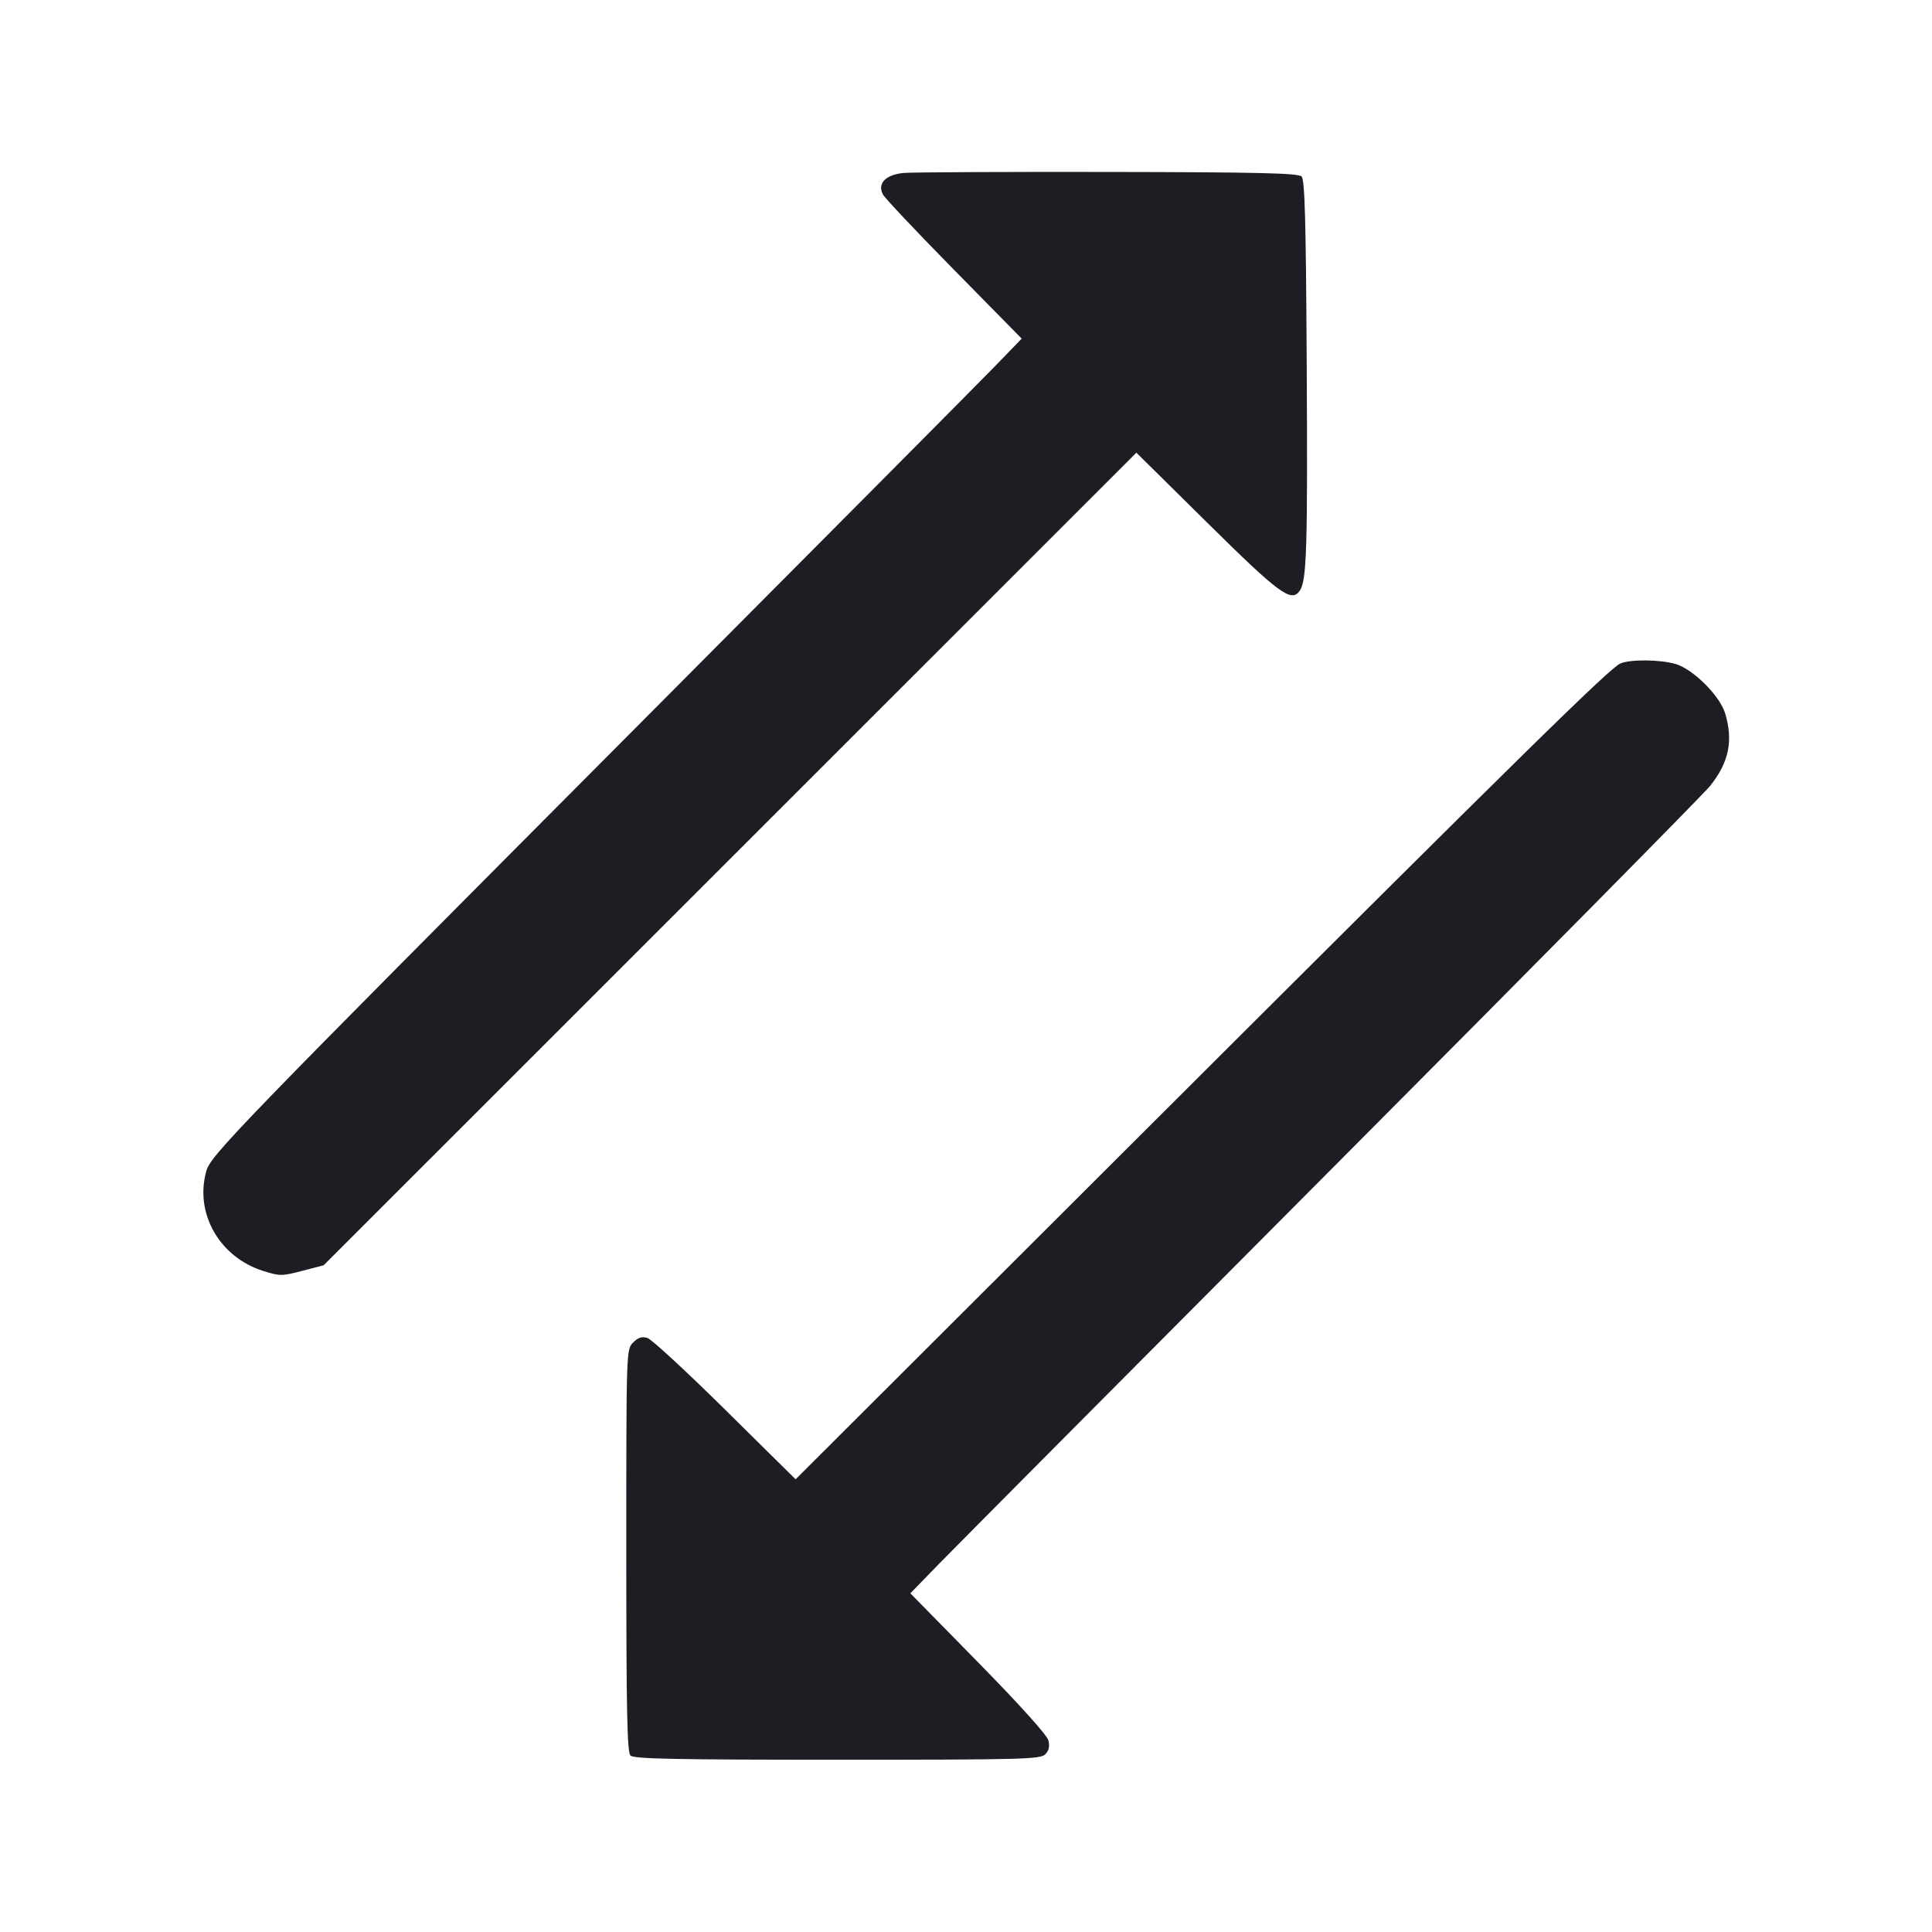 <svg viewBox="0 0 2400 2400" fill="none" xmlns="http://www.w3.org/2000/svg"><path d="M1123.075 214.822 C 1100.321 216.758,1089.495 227.817,1096.842 241.618 C 1099.296 246.228,1139.077 288.394,1185.244 335.321 L 1269.185 420.642 1235.633 455.321 C 1217.180 474.394,1018.349 674.500,793.788 900.000 C 290.967 1404.924,261.737 1435.097,256.236 1454.906 C 241.641 1507.462,272.654 1561.710,327.106 1578.875 C 347.475 1585.296,350.188 1585.288,375.344 1578.738 L 402.000 1571.798 906.832 1067.073 L 1411.664 562.348 1499.324 648.970 C 1588.977 737.562,1603.838 748.574,1614.345 734.204 C 1623.288 721.974,1624.514 682.989,1623.243 451.197 C 1622.260 271.819,1620.913 223.308,1616.803 219.197 C 1612.668 215.061,1563.656 213.920,1376.803 213.606 C 1247.661 213.390,1133.484 213.937,1123.075 214.822 M2013.125 824.078 C 2000.196 829.281,1896.084 931.571,1417.168 1409.607 L 988.335 1837.651 901.014 1751.364 C 852.988 1703.906,809.501 1663.746,804.376 1662.119 C 797.512 1659.941,792.815 1661.407,786.530 1667.693 C 778.006 1676.218,778.000 1676.387,778.000 1925.912 C 778.000 2125.483,779.044 2176.645,783.201 2180.801 C 787.358 2184.956,838.920 2186.000,1040.059 2186.000 C 1269.528 2186.000,1292.304 2185.413,1298.377 2179.339 C 1303.012 2174.703,1304.219 2169.417,1302.346 2161.956 C 1300.717 2155.465,1266.366 2117.317,1215.271 2065.257 L 1130.885 1979.278 1166.443 1942.701 C 1185.999 1922.584,1406.394 1700.896,1656.208 1450.062 C 1906.023 1199.228,2116.812 985.900,2124.630 976.000 C 2147.732 946.743,2153.171 920.429,2143.136 886.464 C 2136.644 864.493,2103.507 831.356,2081.536 824.864 C 2062.592 819.267,2026.123 818.848,2013.125 824.078 " fill="#1D1E23" stroke="none" fill-rule="evenodd"/></svg>